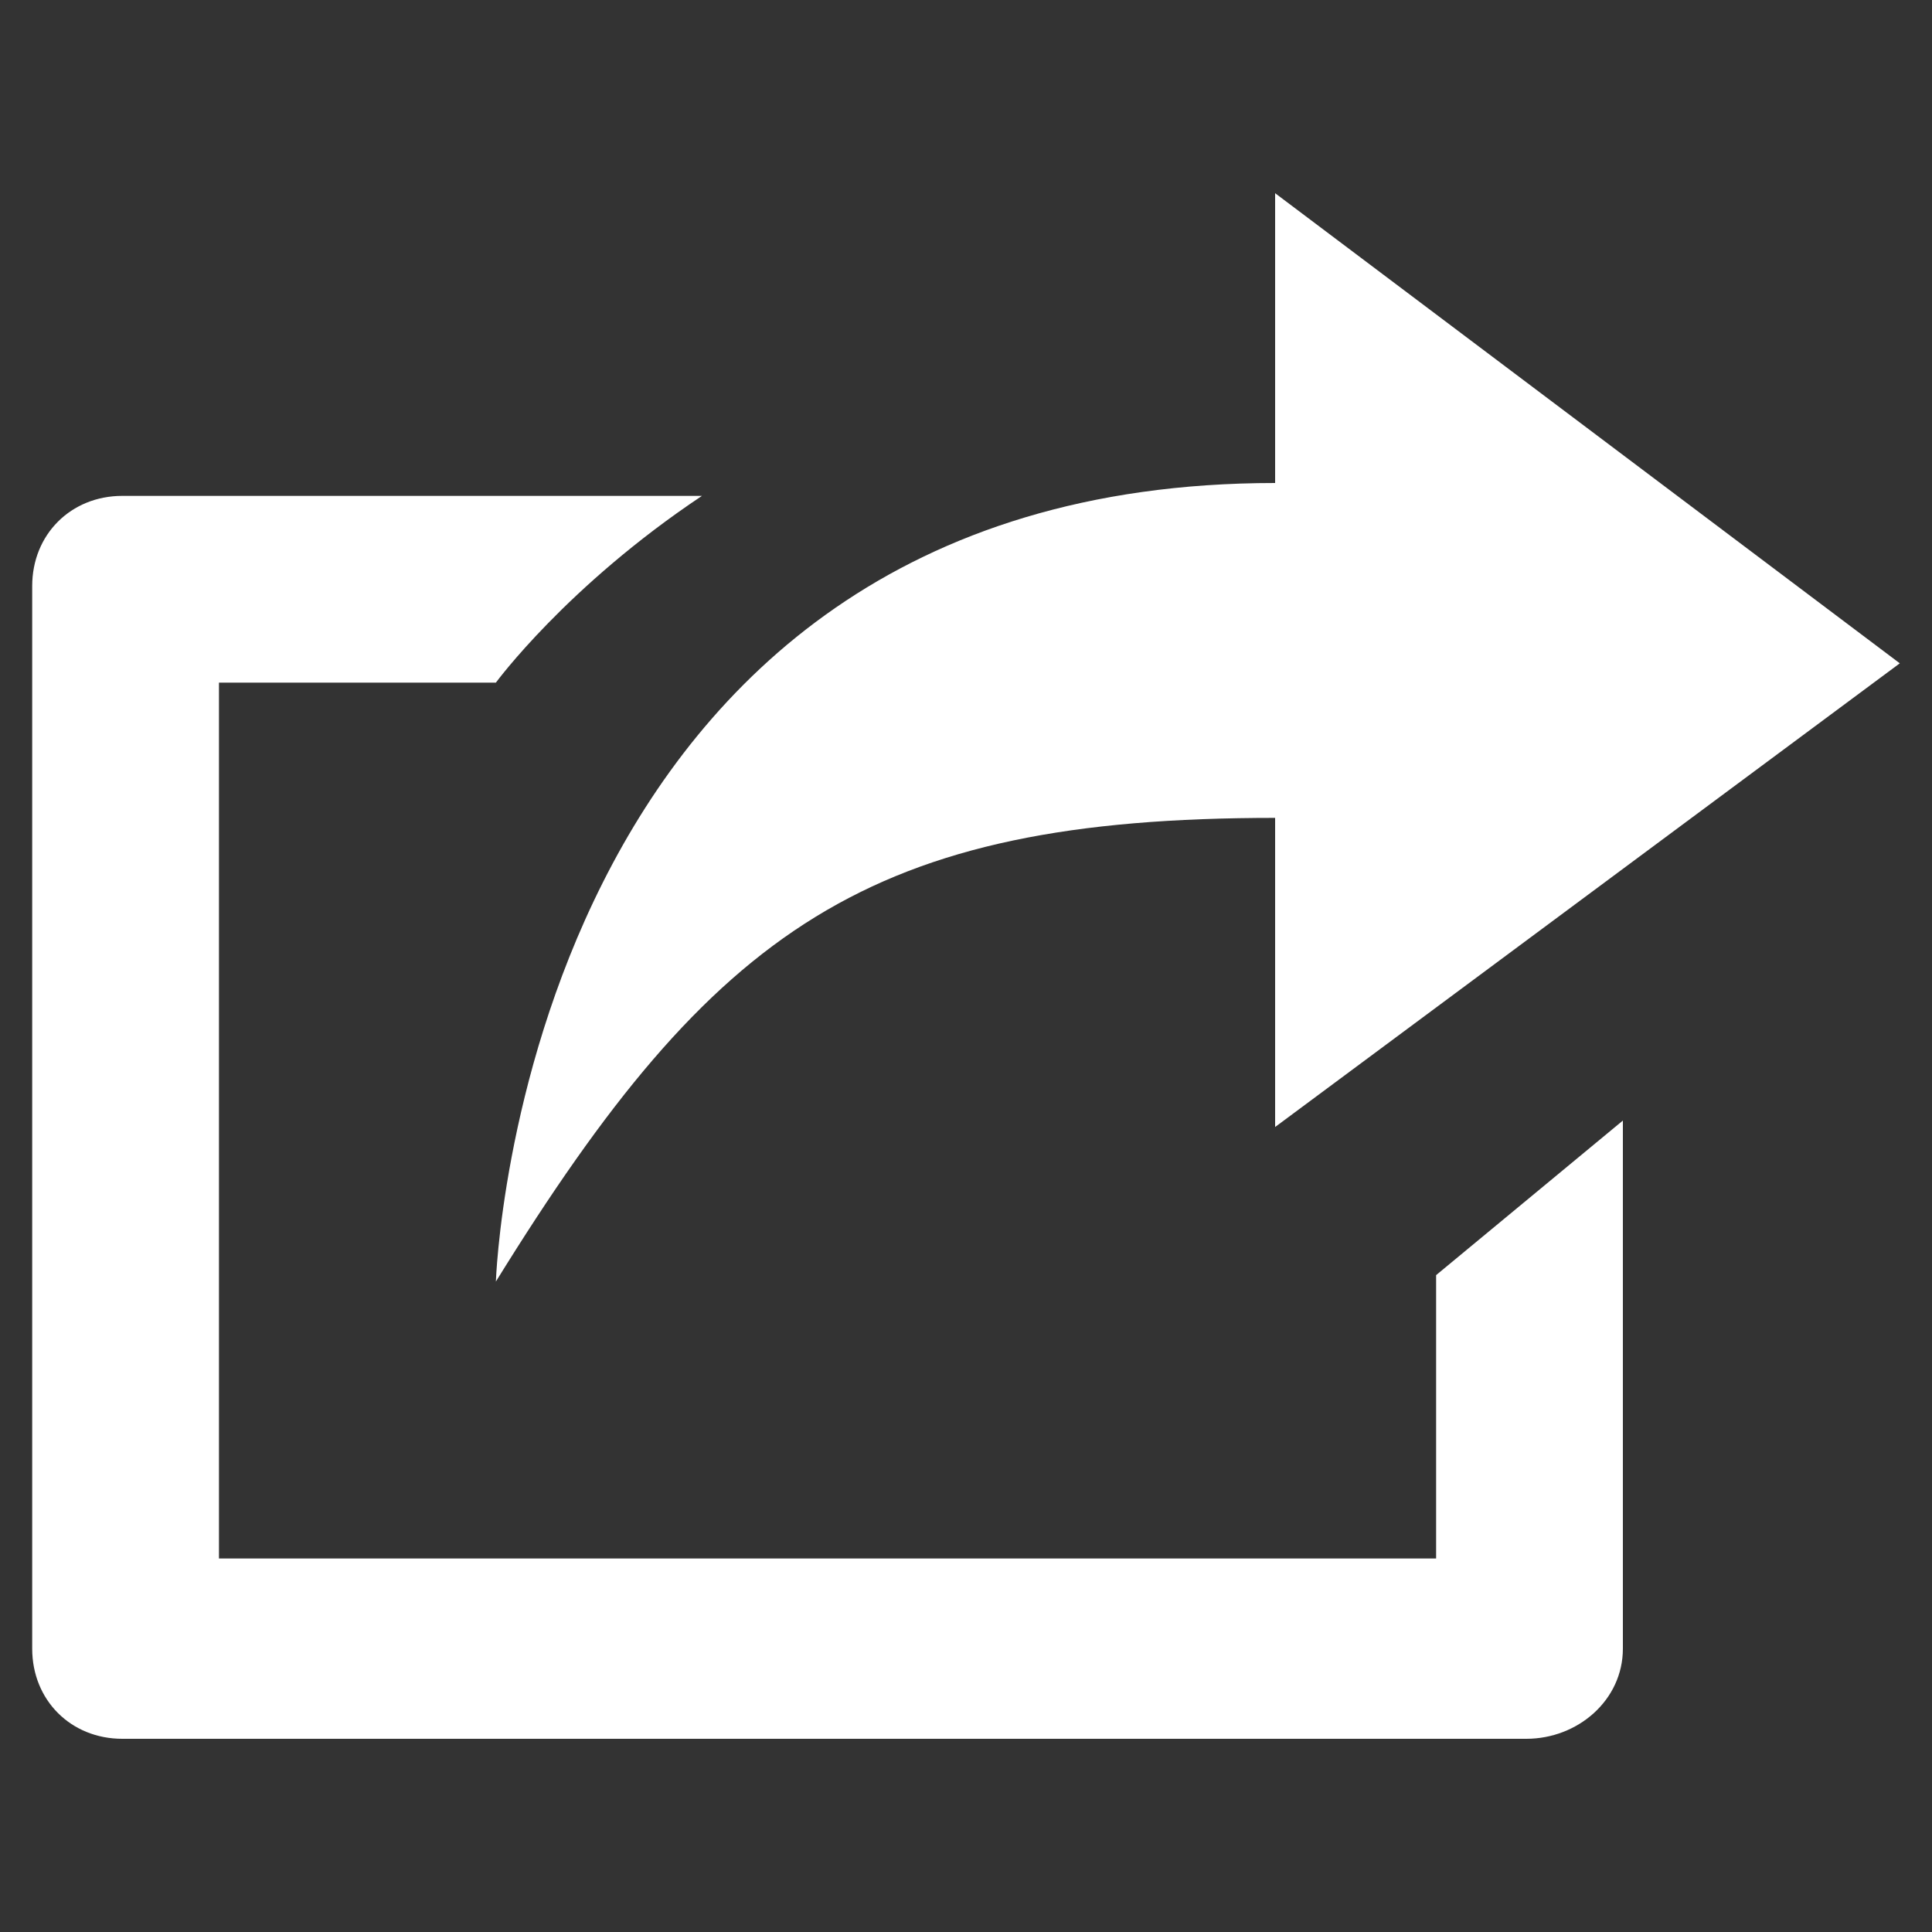 <?xml version="1.0" encoding="utf-8"?>
<!-- Generator: Adobe Illustrator 19.0.0, SVG Export Plug-In . SVG Version: 6.00 Build 0)  -->
<svg version="1.1" id="Layer_1" xmlns="http://www.w3.org/2000/svg" xmlns:xlink="http://www.w3.org/1999/xlink" x="0px" y="0px"
	 viewBox="-4 6 30 30" style="enable-background:new -4 6 30 30;" xml:space="preserve">
<rect x="-4" y="6" width="30" height="30" fill="#333333" stroke="none"/>
<style type="text/css">
	.st0{fill:#FFFFFF;}
</style>
<g>
	<path class="st0" d="M18.2,30.2H-0.6V16.6h4.3c0,0,1.1-1.5,3.2-2.9h-9c-0.8,0-1.4,0.6-1.4,1.4v16.5c0,0.8,0.6,1.4,1.4,1.4h21.8
		c0.8,0,1.5-0.6,1.5-1.4v-8.2l-2.9,2.4v4.4H18.2z M15.8,18.7v4.8l9.7-7.2L15.8,9v4.5C4.1,13.5,3.7,25.9,3.7,25.9
		C7.1,20.4,9.5,18.7,15.8,18.7z"/>
</g>
</svg>
